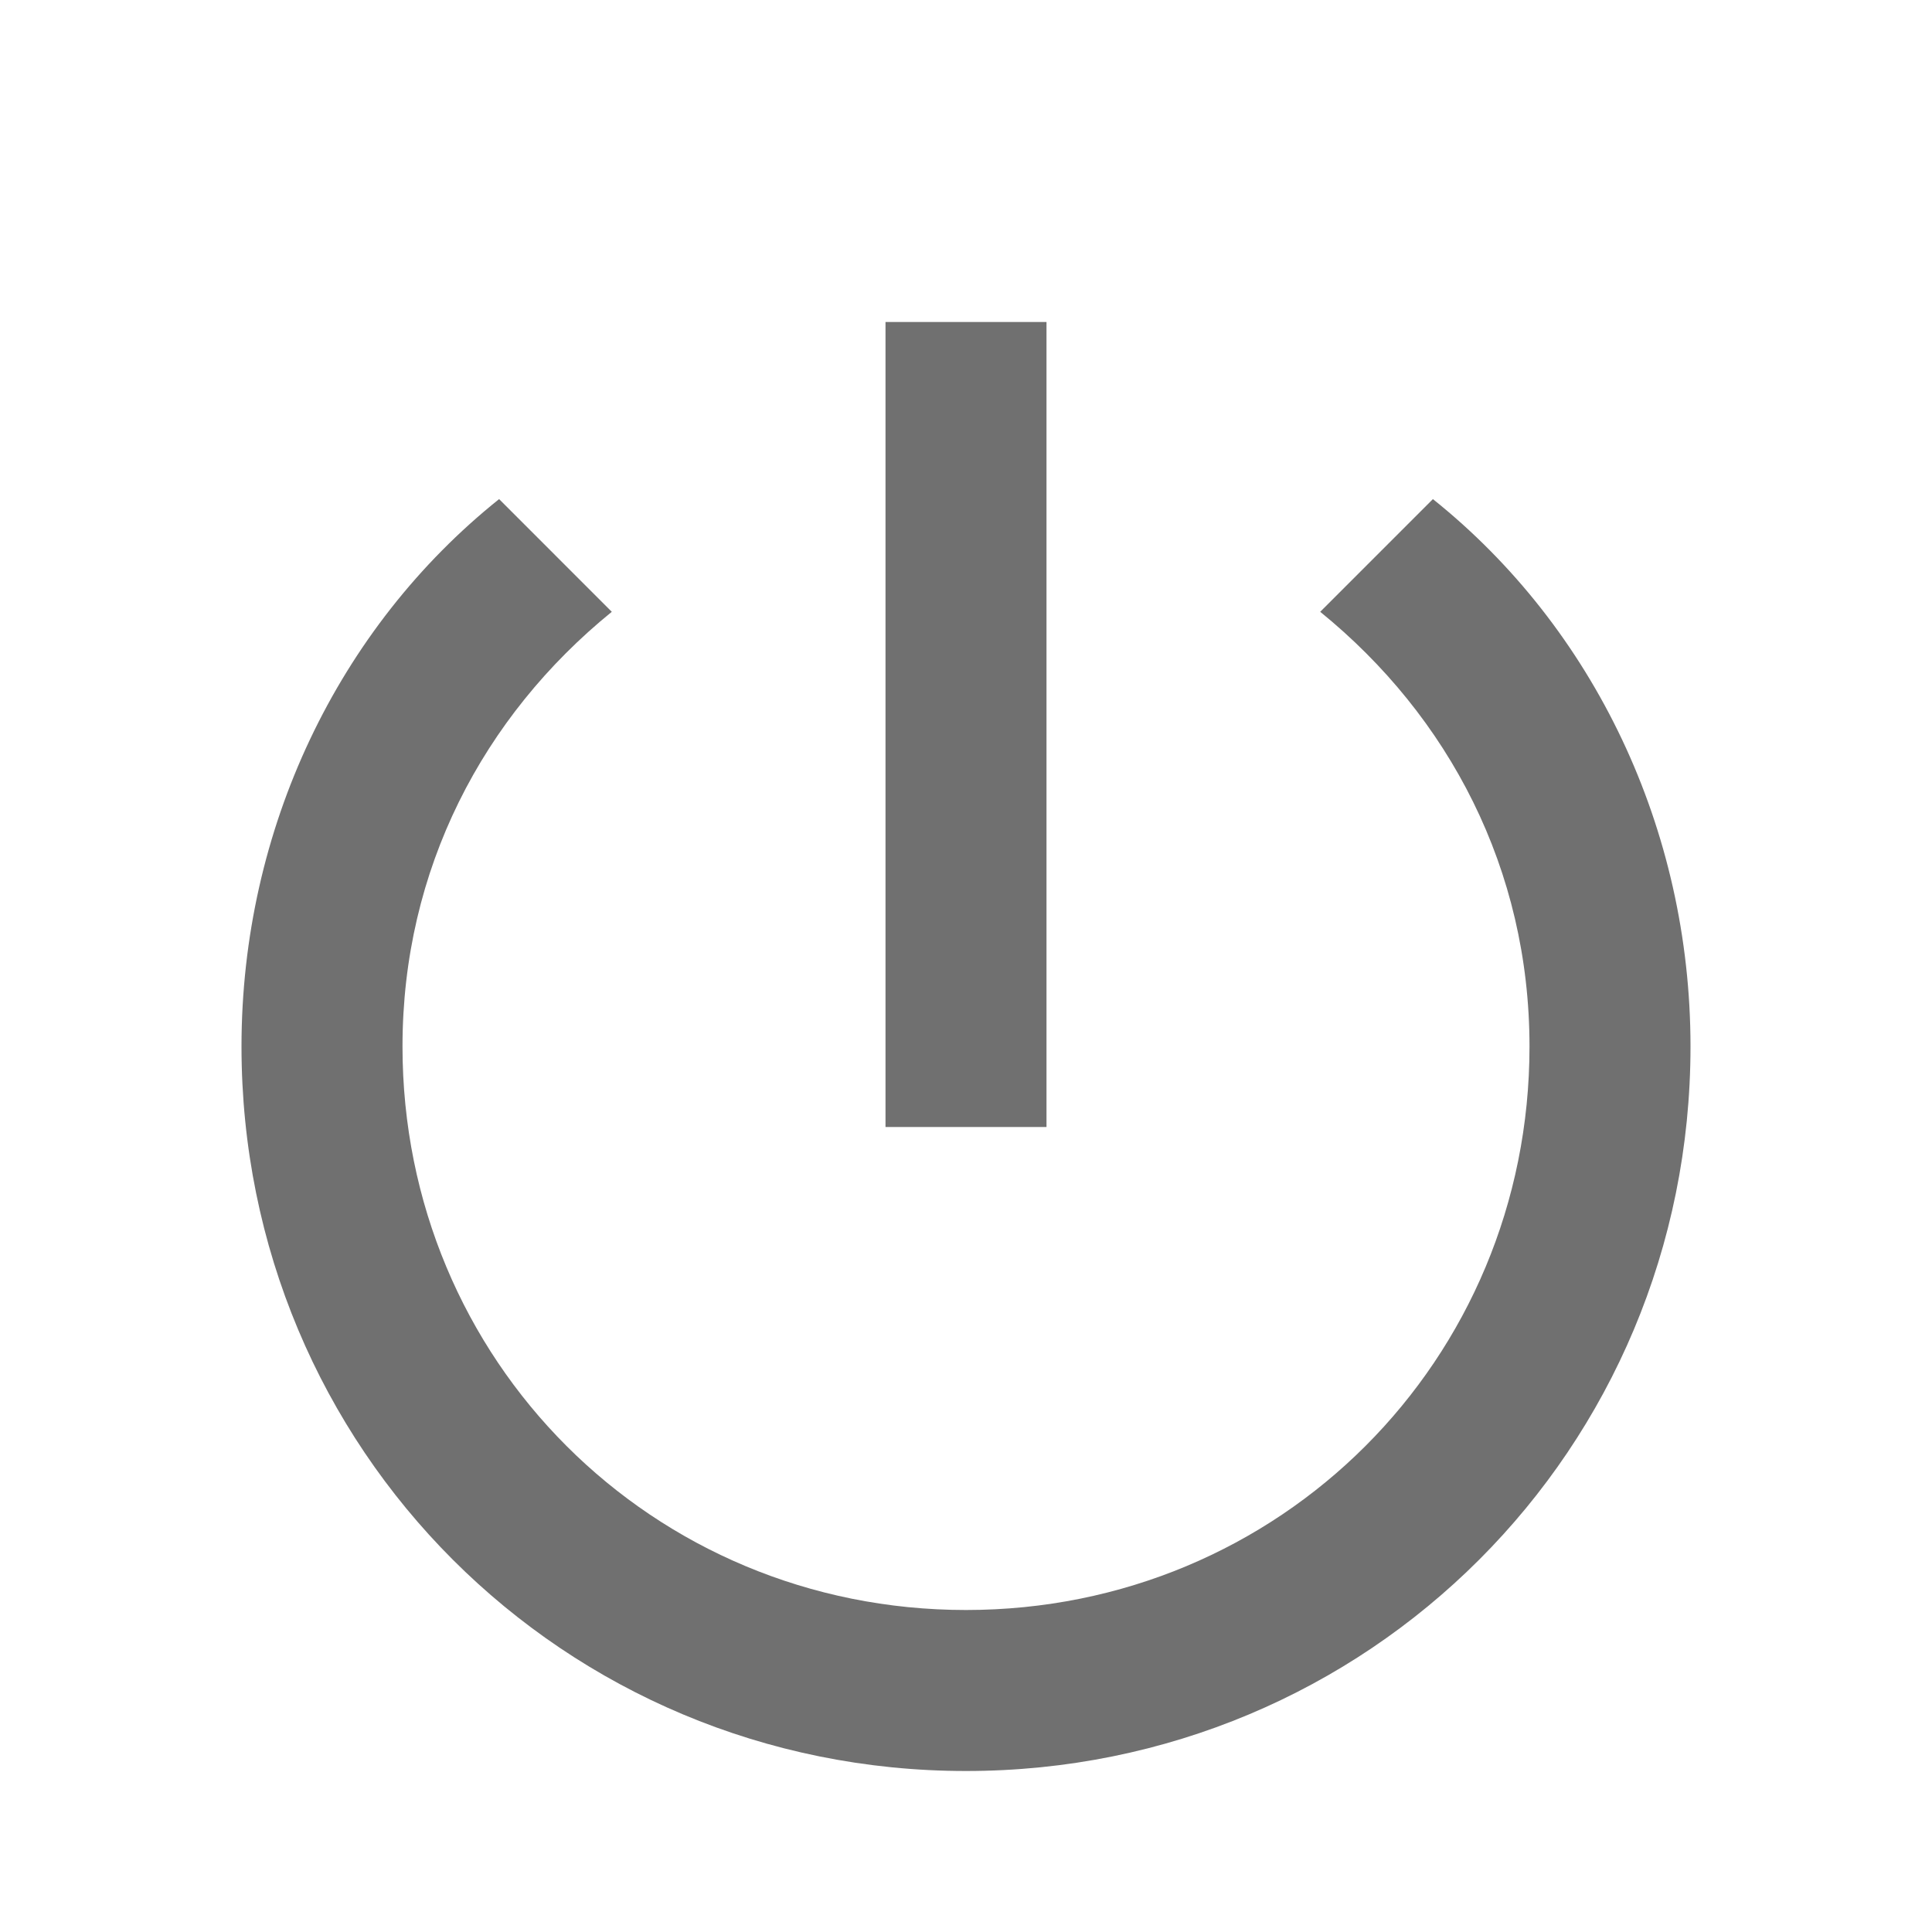 <?xml version="1.0" standalone="no"?><!DOCTYPE svg PUBLIC "-//W3C//DTD SVG 1.1//EN" "http://www.w3.org/Graphics/SVG/1.1/DTD/svg11.dtd"><svg class="icon" width="200px" height="200.00px" viewBox="0 0 1024 1024" version="1.1" xmlns="http://www.w3.org/2000/svg"><path fill="#707070" d="M554.667 170.667h-85.333v426.667h85.333V170.667z m204.8 93.867l-59.733 59.733C768 379.733 810.667 460.8 810.667 554.667c0 166.4-132.267 298.667-298.667 298.667s-298.667-132.267-298.667-298.667c0-93.867 42.667-174.933 110.933-230.4L264.533 264.533C179.2 332.8 128 439.467 128 554.667c0 213.333 170.667 384 384 384s384-170.667 384-384c0-115.2-51.2-221.867-136.533-290.133z" /></svg>